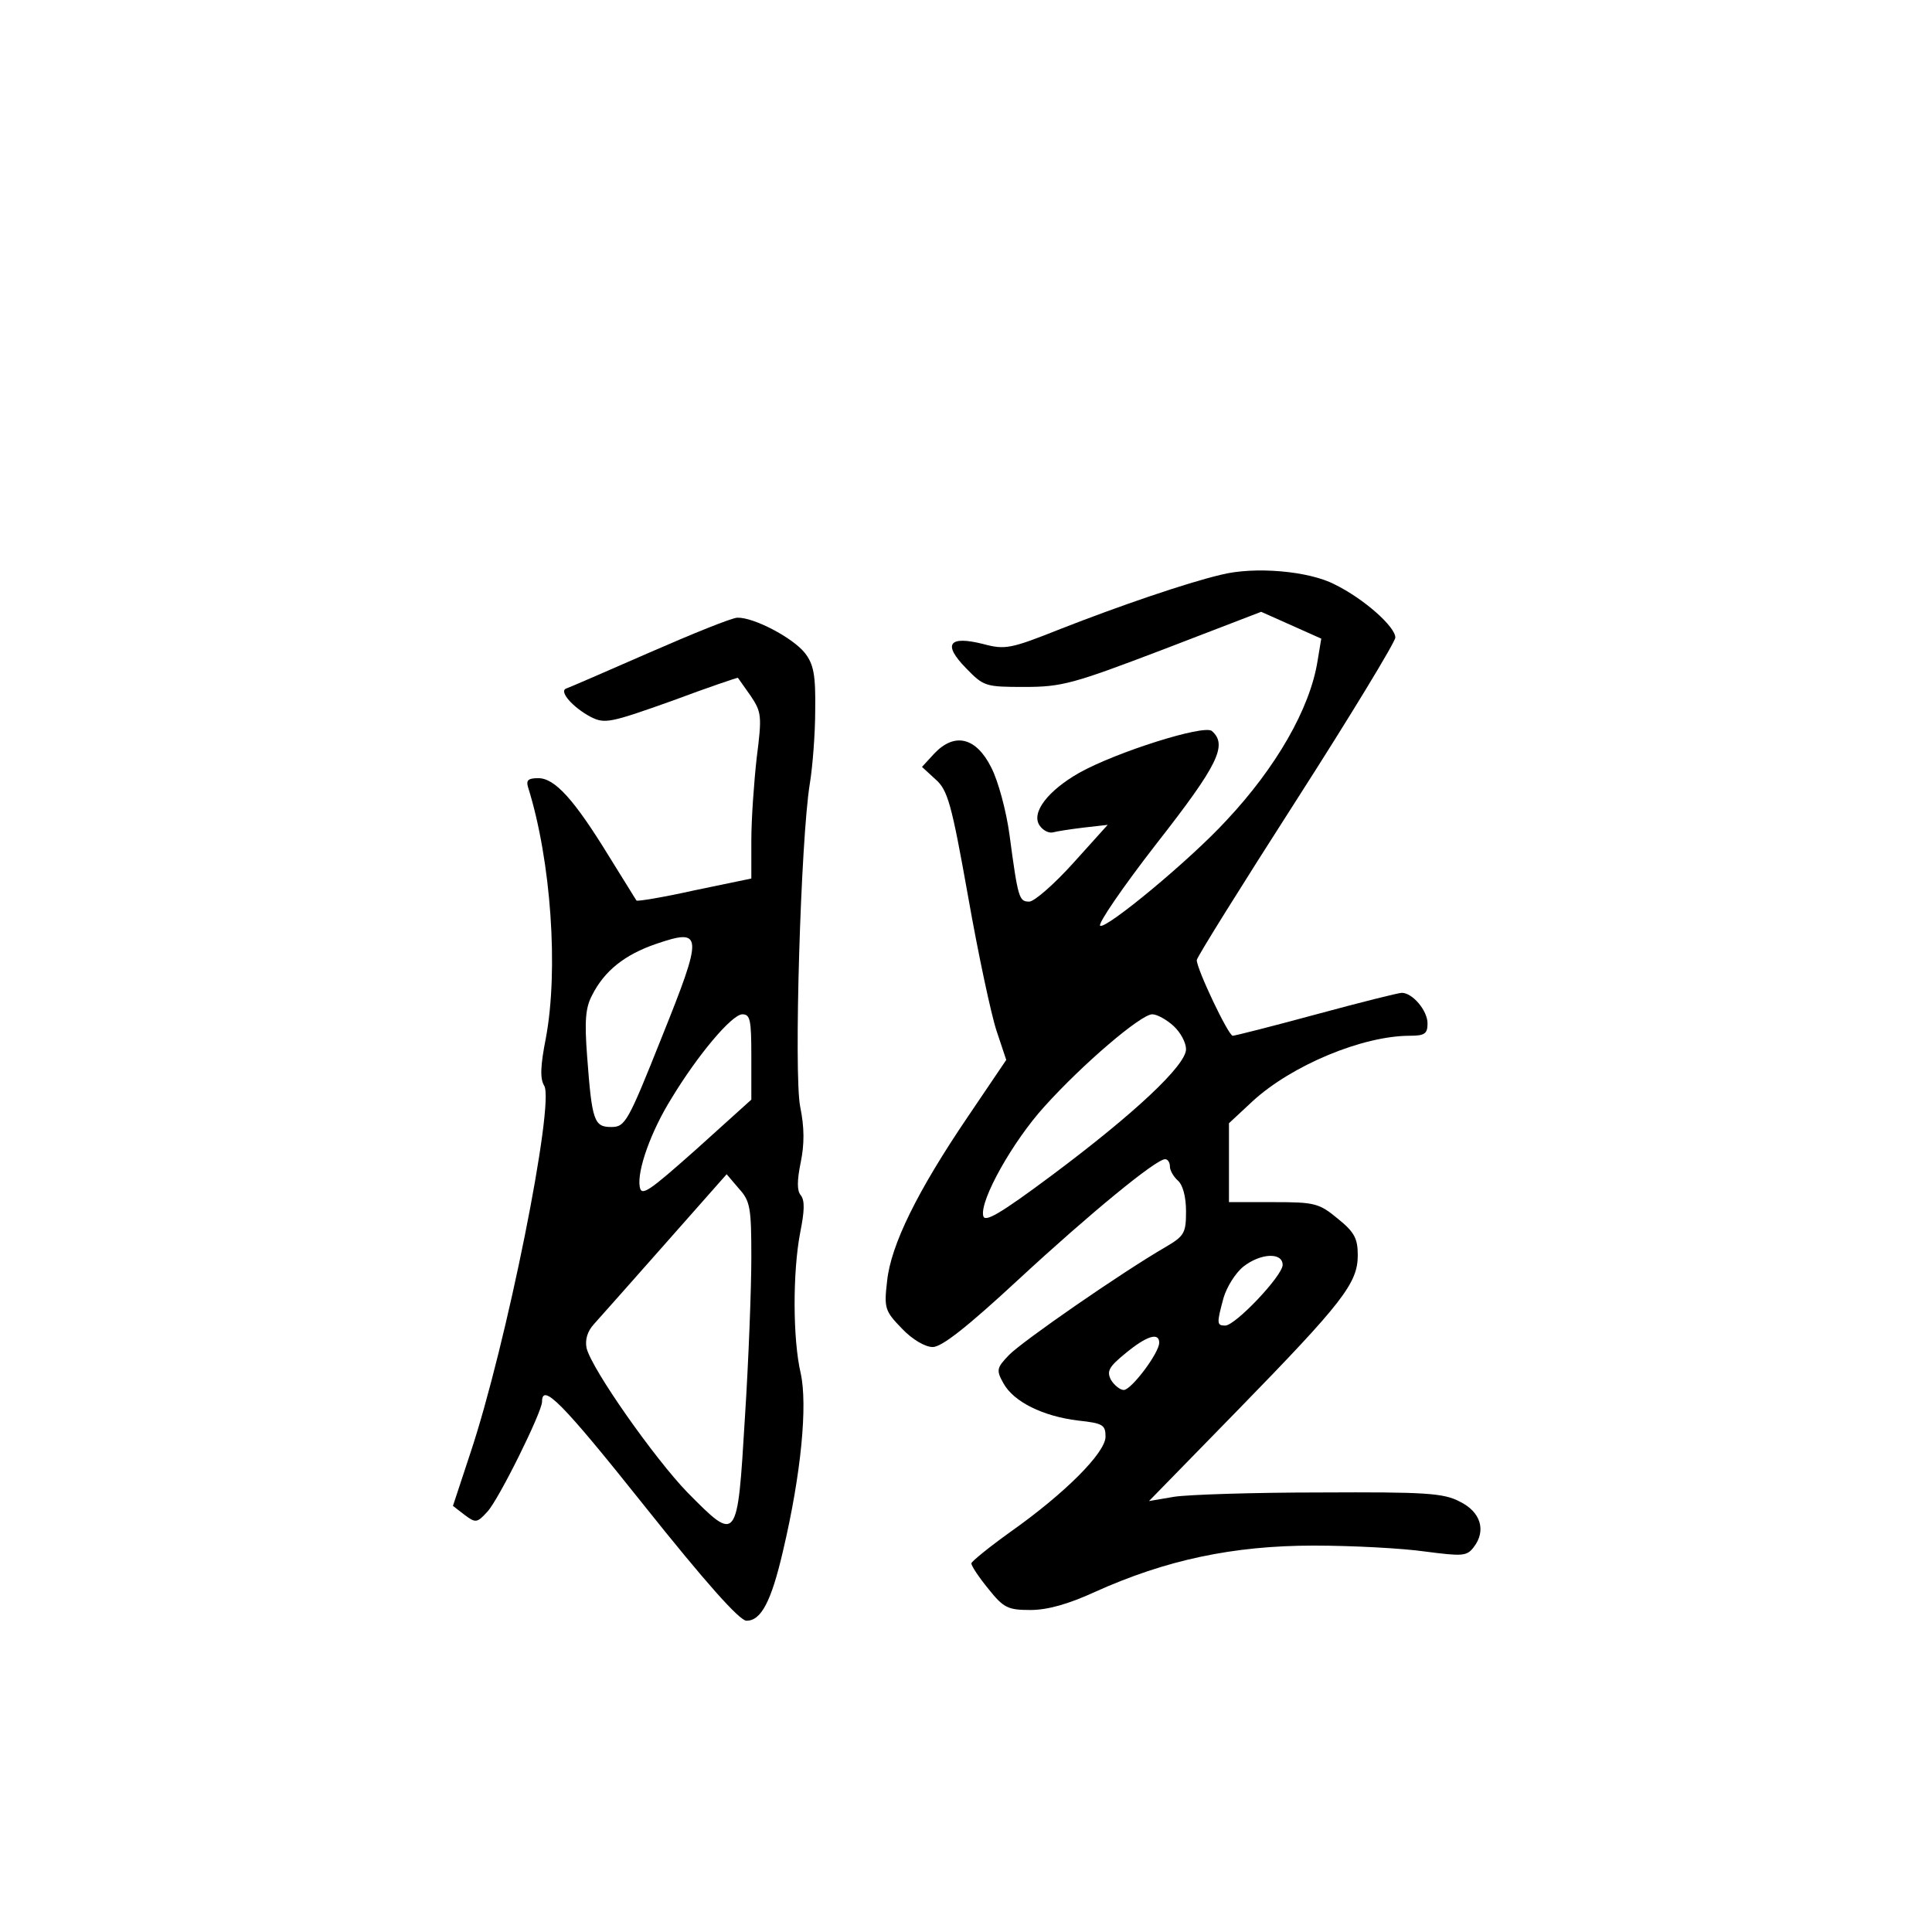 <?xml version="1.0" standalone="no"?>
<!DOCTYPE svg PUBLIC "-//W3C//DTD SVG 20010904//EN"
 "http://www.w3.org/TR/2001/REC-SVG-20010904/DTD/svg10.dtd">
<svg version="1.0" xmlns="http://www.w3.org/2000/svg"
 width="360pt" height="360pt" viewBox="0 0 360 360"
 preserveAspectRatio="xMidYMid meet">
<g transform="translate(0,360) scale(0.1,-0.1)"
fill="#000000" stroke="none">
<path d="M2275 2529 c-64 -15 -192 -59 -299 -101 -93 -37 -103 -39 -144 -28
-64 16 -76 0 -32 -45 33 -34 36 -35 109 -35 70 0 91 6 259 70 l182 70 56 -25
56 -25 -7 -42 c-14 -88 -77 -198 -170 -297 -67 -73 -224 -203 -235 -196 -5 3
42 72 105 153 115 147 133 184 103 210 -15 12 -177 -39 -247 -78 -58 -33 -90
-74 -74 -98 6 -9 17 -15 25 -13 7 2 33 6 58 9 l44 5 -64 -71 c-36 -40 -73 -72
-82 -72 -19 0 -21 5 -37 125 -6 44 -21 100 -34 125 -28 56 -68 66 -106 26
l-23 -25 25 -23 c23 -20 30 -45 61 -219 19 -108 43 -220 53 -250 l18 -54 -71
-105 c-95 -140 -144 -240 -151 -307 -6 -51 -4 -56 28 -89 19 -20 43 -34 57
-34 17 0 65 38 160 126 133 123 256 224 273 224 5 0 9 -6 9 -14 0 -7 7 -19 15
-26 9 -8 15 -30 15 -57 0 -40 -3 -46 -37 -66 -83 -48 -269 -177 -293 -202 -23
-24 -24 -28 -10 -53 19 -34 73 -61 139 -69 46 -5 51 -8 51 -30 0 -30 -76 -106
-178 -178 -39 -28 -71 -54 -72 -58 0 -5 14 -26 32 -48 28 -35 36 -39 78 -39
32 0 71 11 121 34 131 59 256 86 407 86 72 0 165 -5 207 -11 70 -9 78 -9 91 8
24 31 13 66 -26 85 -30 16 -65 18 -260 17 -124 0 -246 -4 -272 -8 l-47 -8 165
169 c196 201 224 237 224 289 0 31 -6 43 -37 68 -35 29 -43 31 -120 31 l-83 0
0 74 0 73 44 41 c73 67 205 122 293 122 28 0 33 4 33 23 0 24 -28 57 -48 57
-6 0 -78 -18 -159 -40 -81 -22 -152 -40 -156 -40 -8 0 -67 124 -67 141 0 5 83
138 185 297 102 159 185 296 185 304 0 20 -58 72 -113 99 -48 25 -149 34 -212
18z m-88 -841 c13 -12 23 -31 23 -43 0 -30 -96 -120 -250 -235 -98 -73 -126
-89 -128 -75 -6 29 55 138 114 203 71 79 180 172 201 172 9 0 27 -10 40 -22z
m203 -445 c0 -20 -88 -113 -107 -113 -16 0 -16 4 -3 52 6 20 22 46 37 58 32
25 73 27 73 3z m-230 -145 c0 -19 -52 -88 -66 -88 -7 0 -18 9 -24 19 -8 16 -4
24 28 50 39 32 62 39 62 19z"/>
<path d="M1210 2384 c-80 -35 -149 -65 -155 -67 -14 -5 12 -35 46 -53 26 -13
36 -11 151 30 67 25 123 44 123 43 1 -1 11 -16 24 -34 20 -30 21 -37 11 -115
-5 -45 -10 -114 -10 -154 l0 -71 -106 -22 c-58 -13 -107 -21 -108 -19 -1 1
-24 39 -51 82 -65 106 -101 146 -132 146 -19 0 -23 -4 -19 -17 43 -137 57
-341 33 -468 -10 -51 -11 -75 -3 -88 20 -32 -70 -483 -138 -686 l-32 -97 22
-17 c20 -15 23 -15 42 6 21 22 102 186 102 205 0 36 37 -1 190 -193 114 -143
178 -215 191 -215 27 0 46 35 68 130 34 144 46 272 33 331 -15 64 -15 189 -1
262 8 40 9 60 1 70 -7 8 -7 27 0 61 7 34 7 65 -1 104 -12 60 1 498 18 602 5
30 10 92 10 136 1 67 -3 86 -19 107 -23 29 -96 67 -126 66 -10 0 -84 -30 -164
-65z m23 -717 c-63 -158 -68 -167 -94 -167 -32 0 -36 11 -45 132 -5 66 -3 90
9 113 23 46 61 76 119 96 88 30 89 20 11 -174z m167 -36 l0 -80 -102 -92 c-90
-80 -103 -89 -106 -70 -5 30 21 103 59 164 49 81 112 156 132 157 15 0 17 -10
17 -79z m0 -374 c0 -56 -5 -191 -12 -299 -14 -233 -14 -233 -107 -139 -61 63
-178 229 -188 269 -3 15 1 31 14 45 11 12 71 80 133 150 l114 129 23 -27 c21
-23 23 -36 23 -128z"/>
</g>
</svg>
